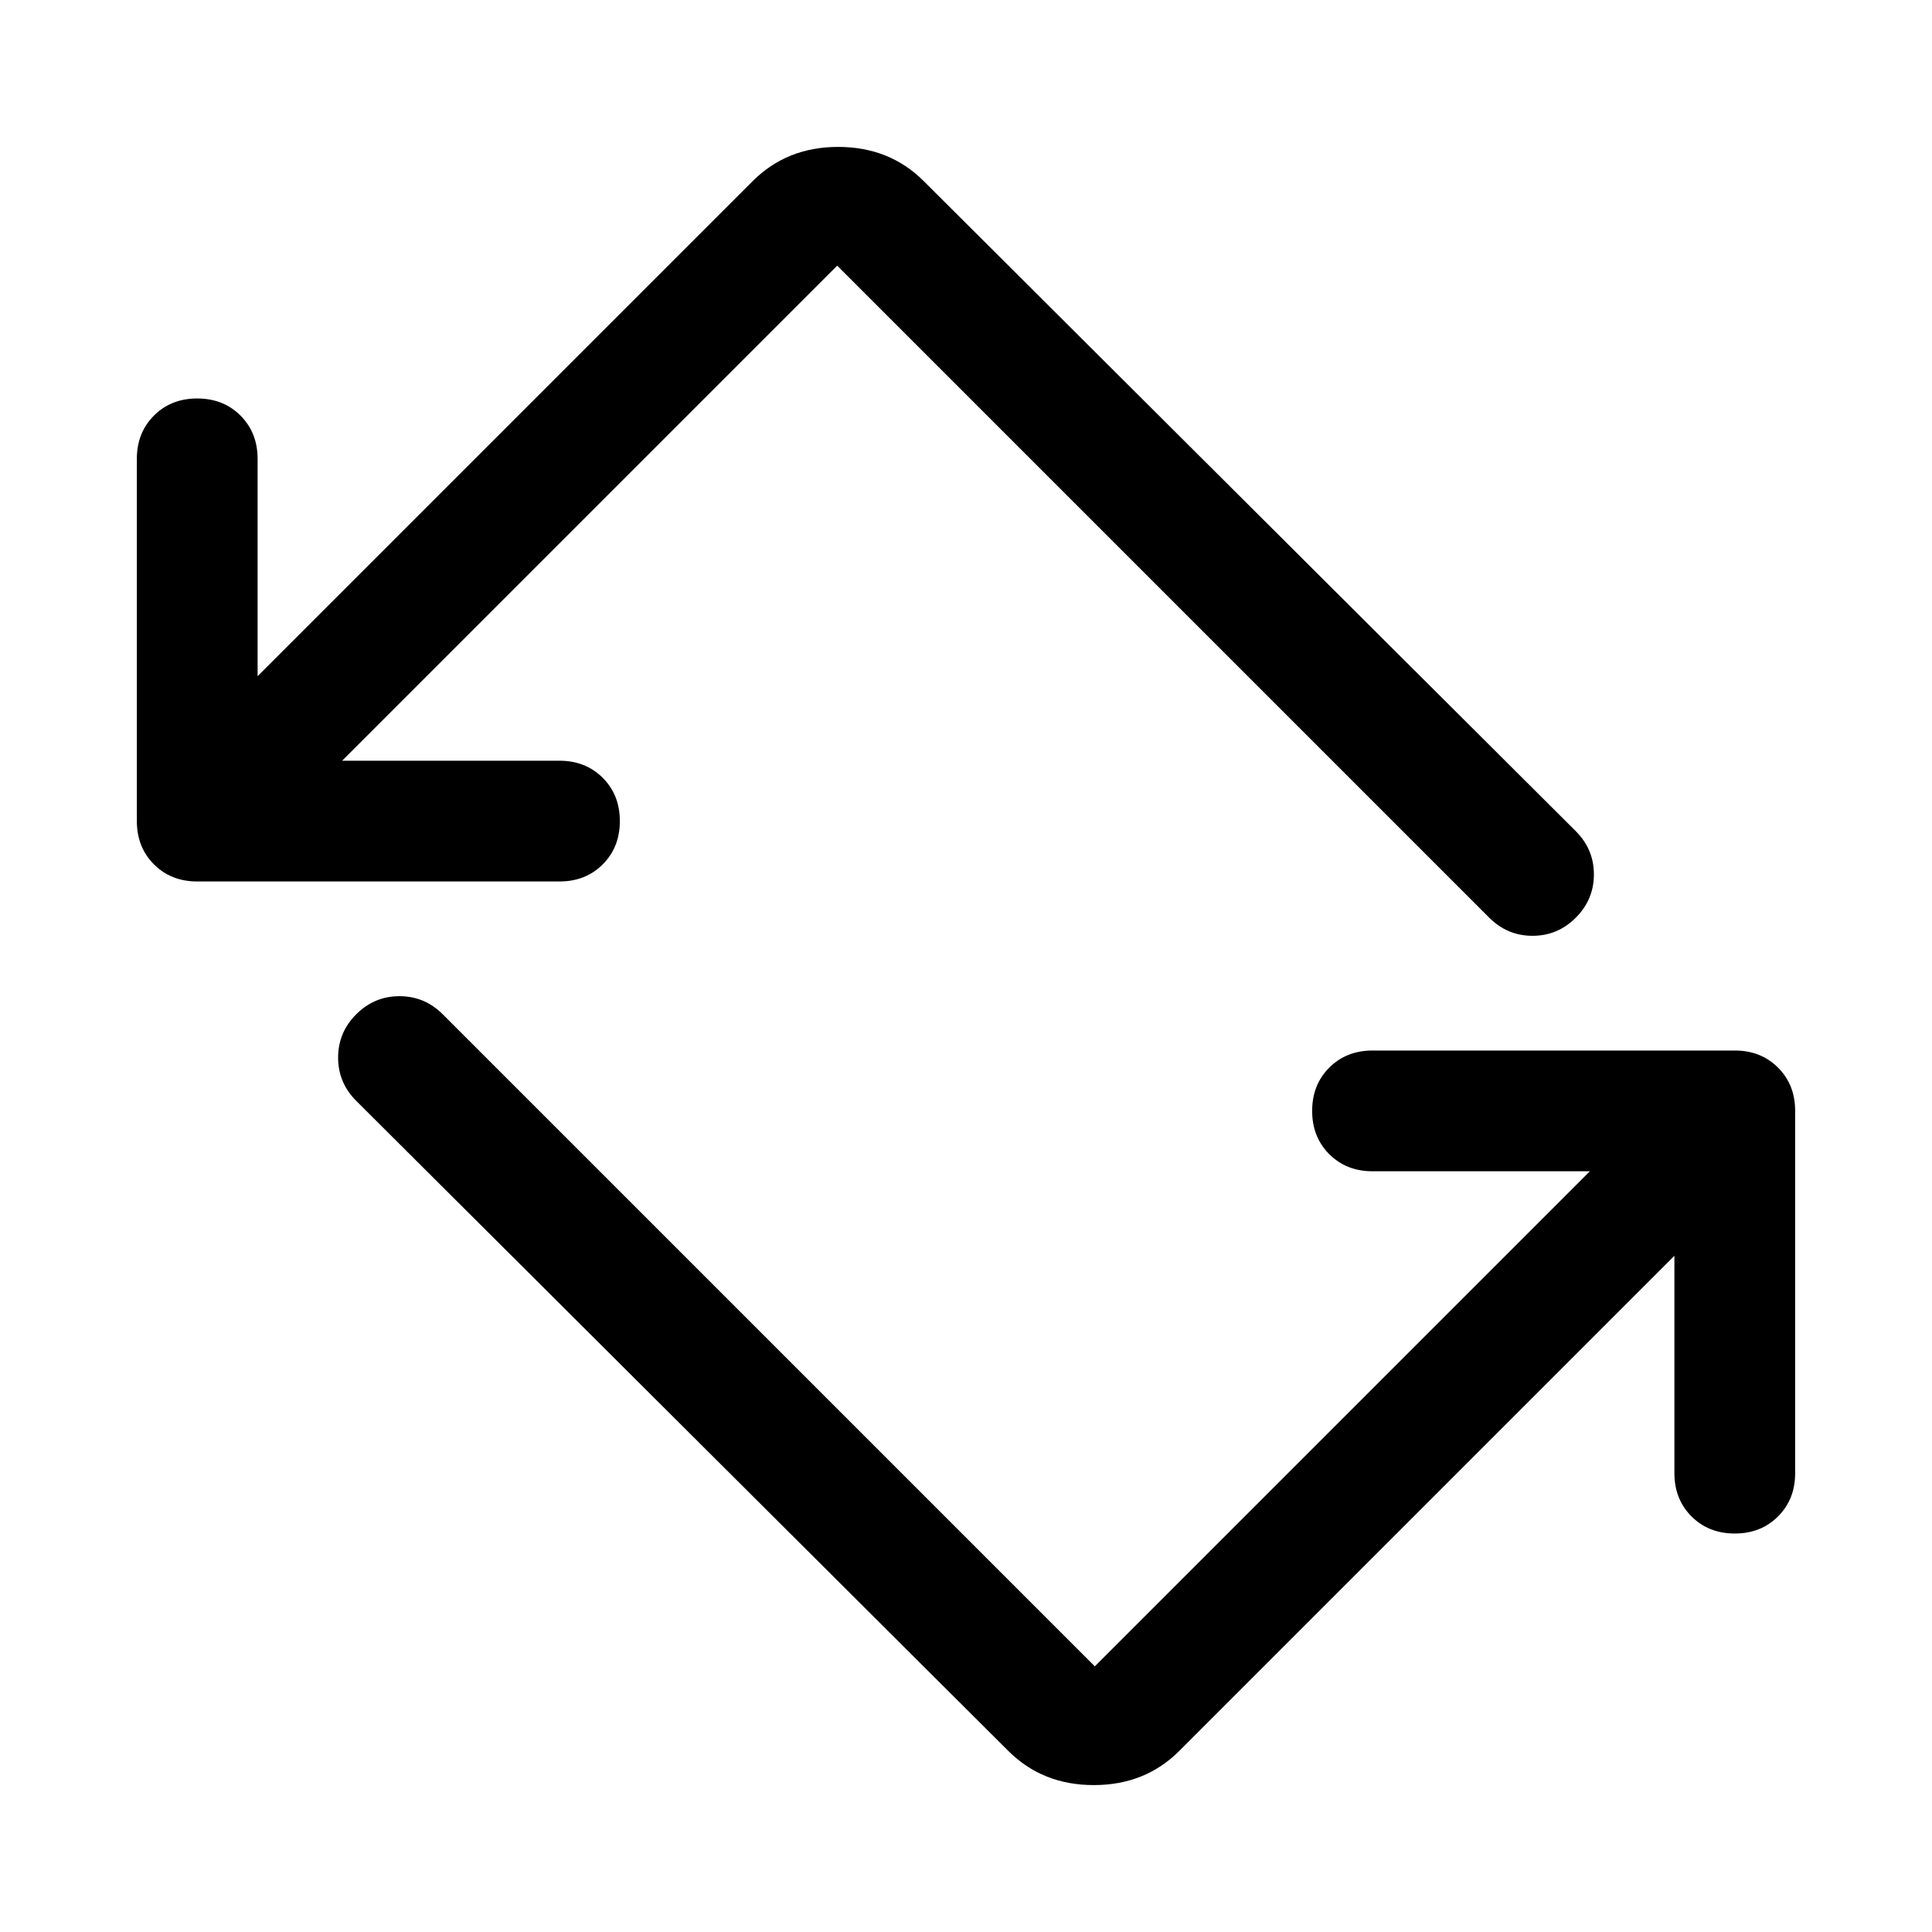 <svg xmlns="http://www.w3.org/2000/svg" width="48" height="48" viewBox="0 0 48 48"><path d="M25.05 43.5 8.85 27.35q-.45-.45-.45-1.075t.45-1.075q.45-.45 1.075-.45T11 25.2l16.2 16.2 12.3-12.3h-5.4q-.65 0-1.075-.425-.425-.425-.425-1.075 0-.65.425-1.075.425-.425 1.075-.425h9q.65 0 1.075.425.425.425.425 1.075v9q0 .65-.425 1.075-.425.425-1.075.425-.65 0-1.075-.425-.425-.425-.425-1.075v-5.4L29.3 43.5q-.85.85-2.125.85t-2.125-.85ZM13.9 21.9h-9q-.65 0-1.075-.425Q3.4 21.05 3.4 20.4v-9q0-.65.425-1.075Q4.25 9.9 4.9 9.9q.65 0 1.075.425.425.425.425 1.075v5.4L18.7 4.5q.85-.85 2.125-.85t2.125.85l16.2 16.15q.45.45.45 1.075t-.45 1.075q-.45.45-1.075.45T37 22.8L20.8 6.6 8.5 18.9h5.4q.65 0 1.075.425.425.425.425 1.075 0 .65-.425 1.075-.425.425-1.075.425Z"/></svg>